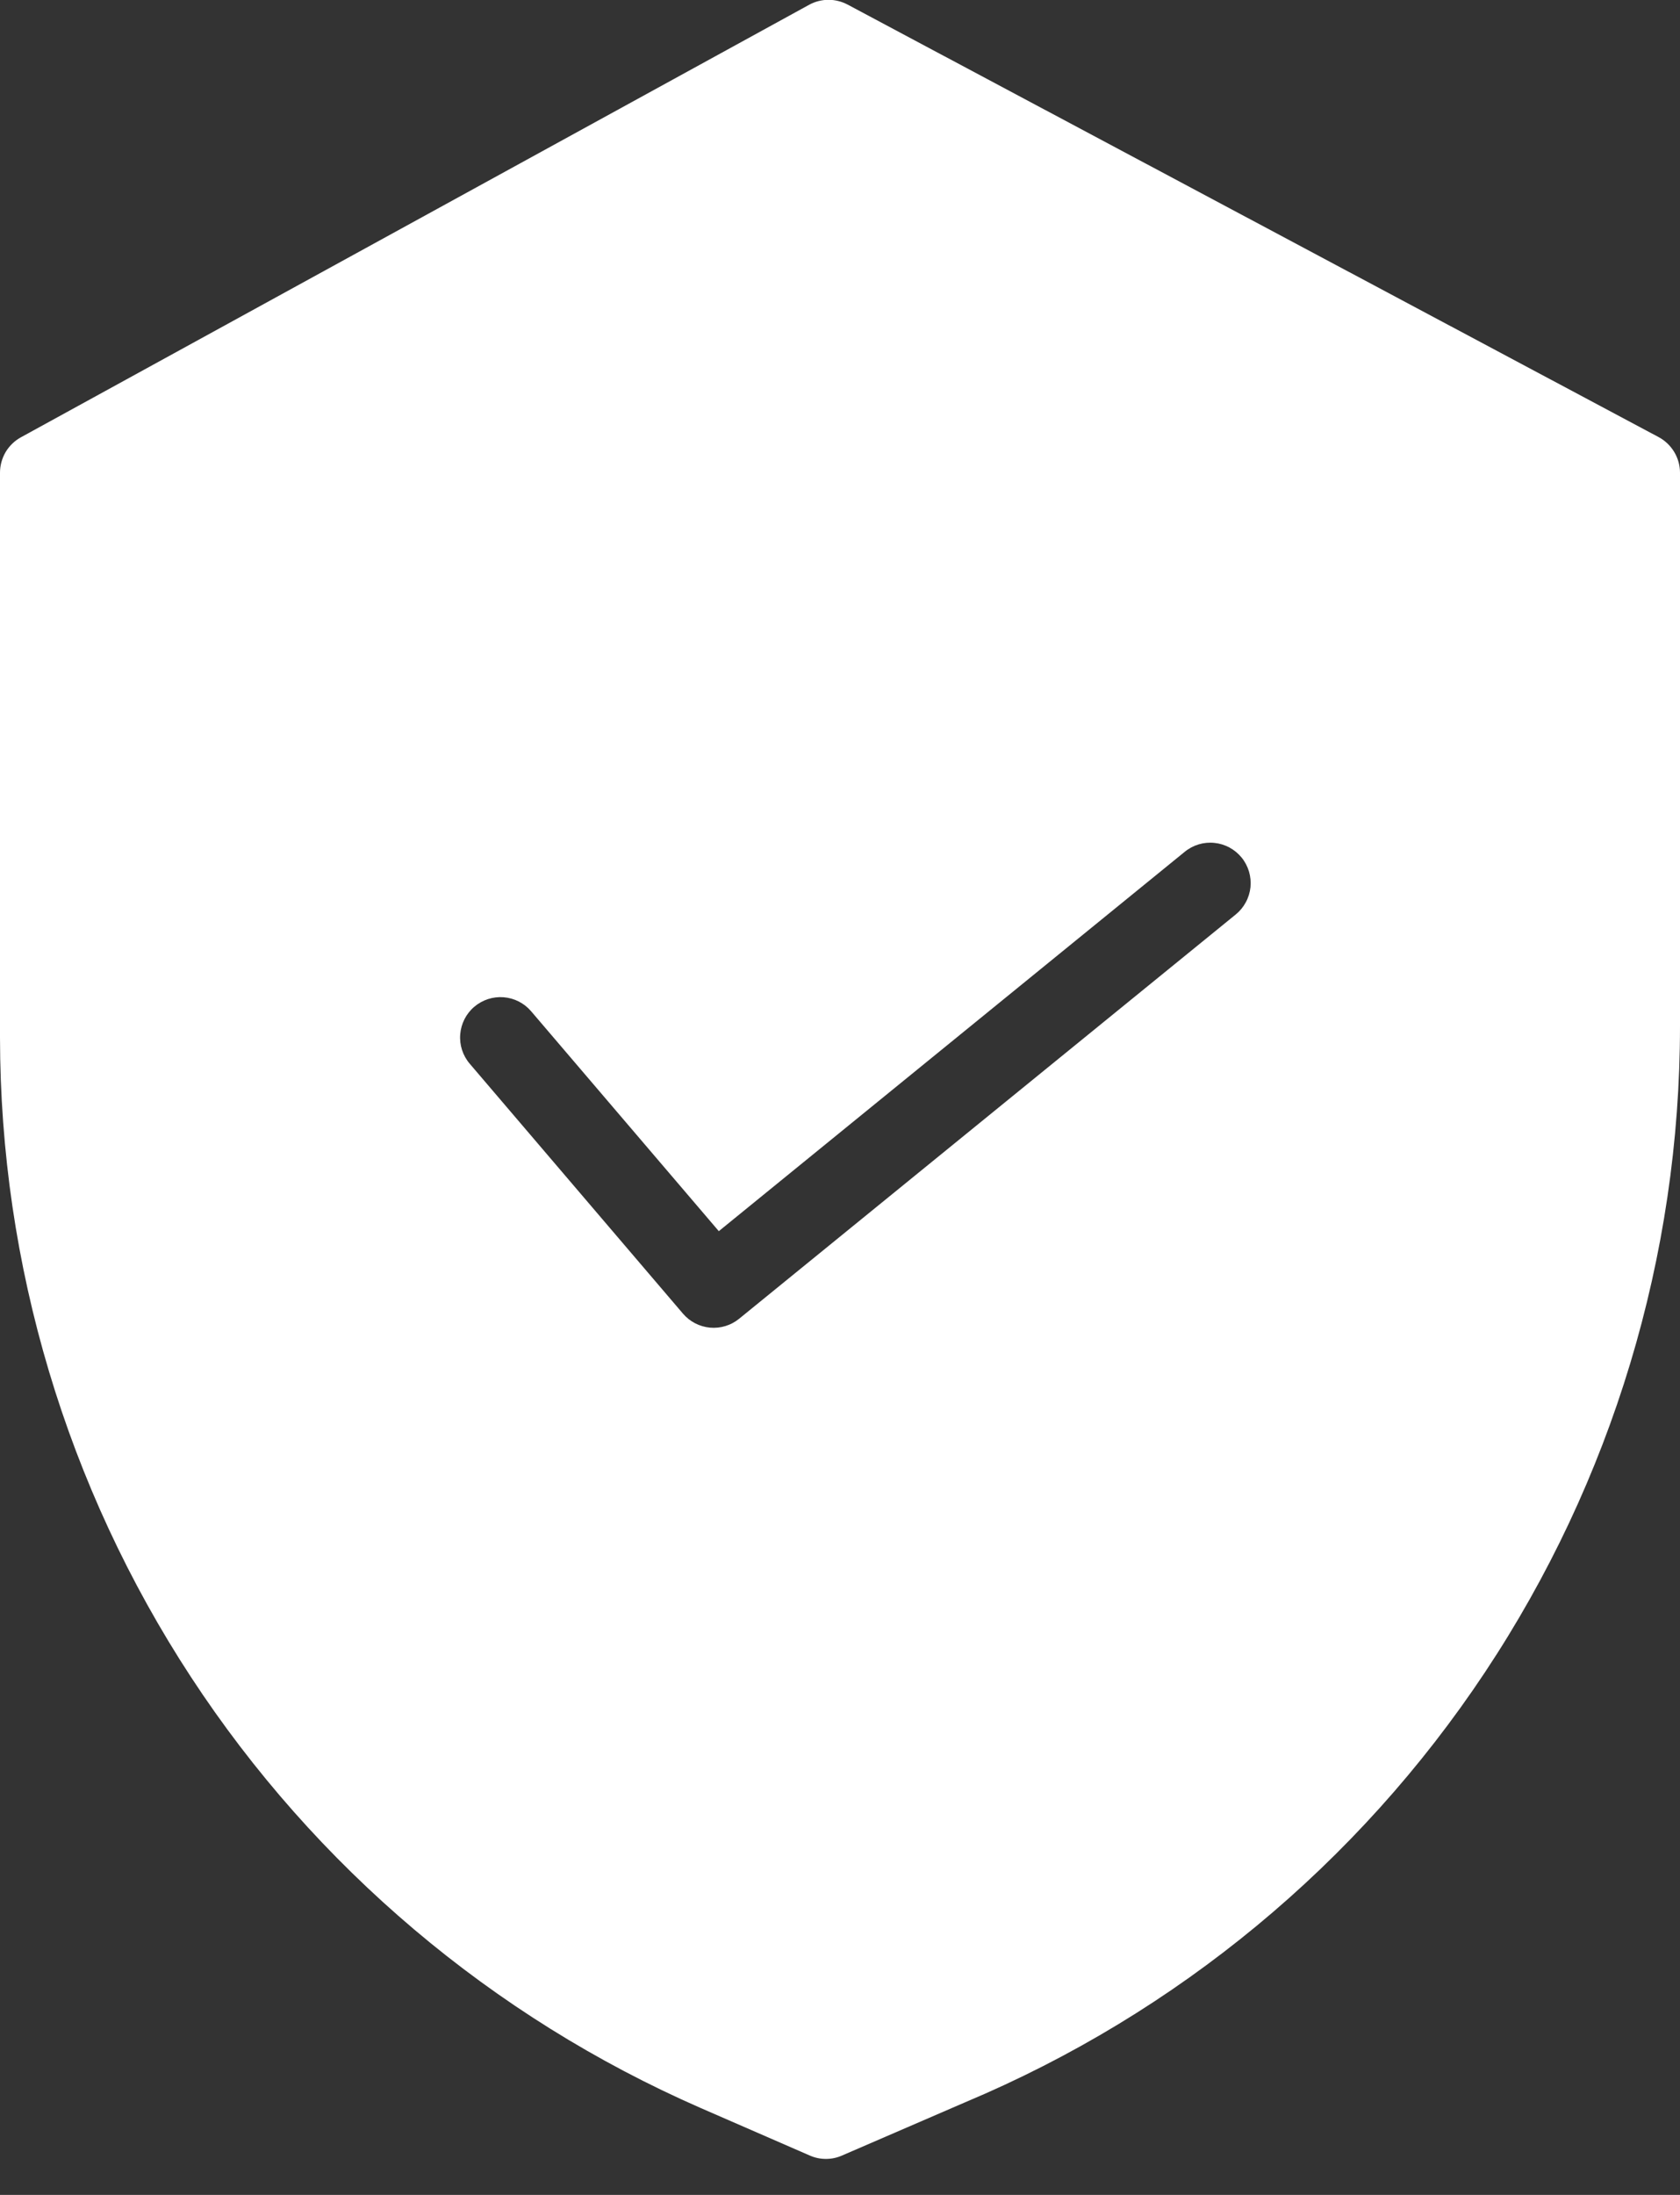 <svg width="36" height="47" viewBox="0 0 36 47" fill="none" xmlns="http://www.w3.org/2000/svg">
<rect x="0" y="0" width="36" height="47" fill="#333333" stroke="none"/>
<g clip-path="url(#clip0)">
<path d="M35.541 9.359L18.166 0.1C18.039 0.032 17.898 -0.004 17.754 -0.004C17.61 -0.004 17.469 0.032 17.343 0.1L0.448 9.364C0.313 9.438 0.199 9.548 0.12 9.681C0.042 9.815 -6.81421e-05 9.967 8.38088e-08 10.122V22.216C0.005 27.081 1.427 31.84 4.092 35.91C6.757 39.98 10.55 43.186 15.008 45.136L17.354 46.157C17.462 46.205 17.579 46.229 17.698 46.229C17.817 46.229 17.934 46.205 18.042 46.157L20.685 45.015C25.223 43.11 29.097 39.907 31.821 35.808C34.546 31.709 35.999 26.897 36 21.975V10.123C36 9.966 35.957 9.812 35.876 9.678C35.795 9.543 35.679 9.433 35.541 9.359ZM26.481 19.581L15.839 28.238C15.664 28.381 15.44 28.449 15.215 28.429C14.99 28.408 14.782 28.301 14.635 28.129L10.066 22.778C9.917 22.604 9.843 22.377 9.862 22.148C9.88 21.92 9.988 21.707 10.162 21.559C10.337 21.41 10.563 21.336 10.792 21.354C11.021 21.372 11.233 21.48 11.382 21.655L15.403 26.363L25.389 18.238C25.567 18.093 25.795 18.025 26.023 18.049C26.136 18.06 26.246 18.094 26.346 18.148C26.446 18.202 26.534 18.275 26.606 18.363C26.678 18.451 26.731 18.553 26.764 18.662C26.796 18.77 26.807 18.885 26.796 18.998C26.784 19.111 26.75 19.221 26.696 19.32C26.642 19.421 26.569 19.509 26.481 19.581Z" fill="white"/>
</g>
<defs>
<clipPath id="clip0">
<rect width="36" height="46.231" fill="white"/>
</clipPath>
</defs>
</svg>
